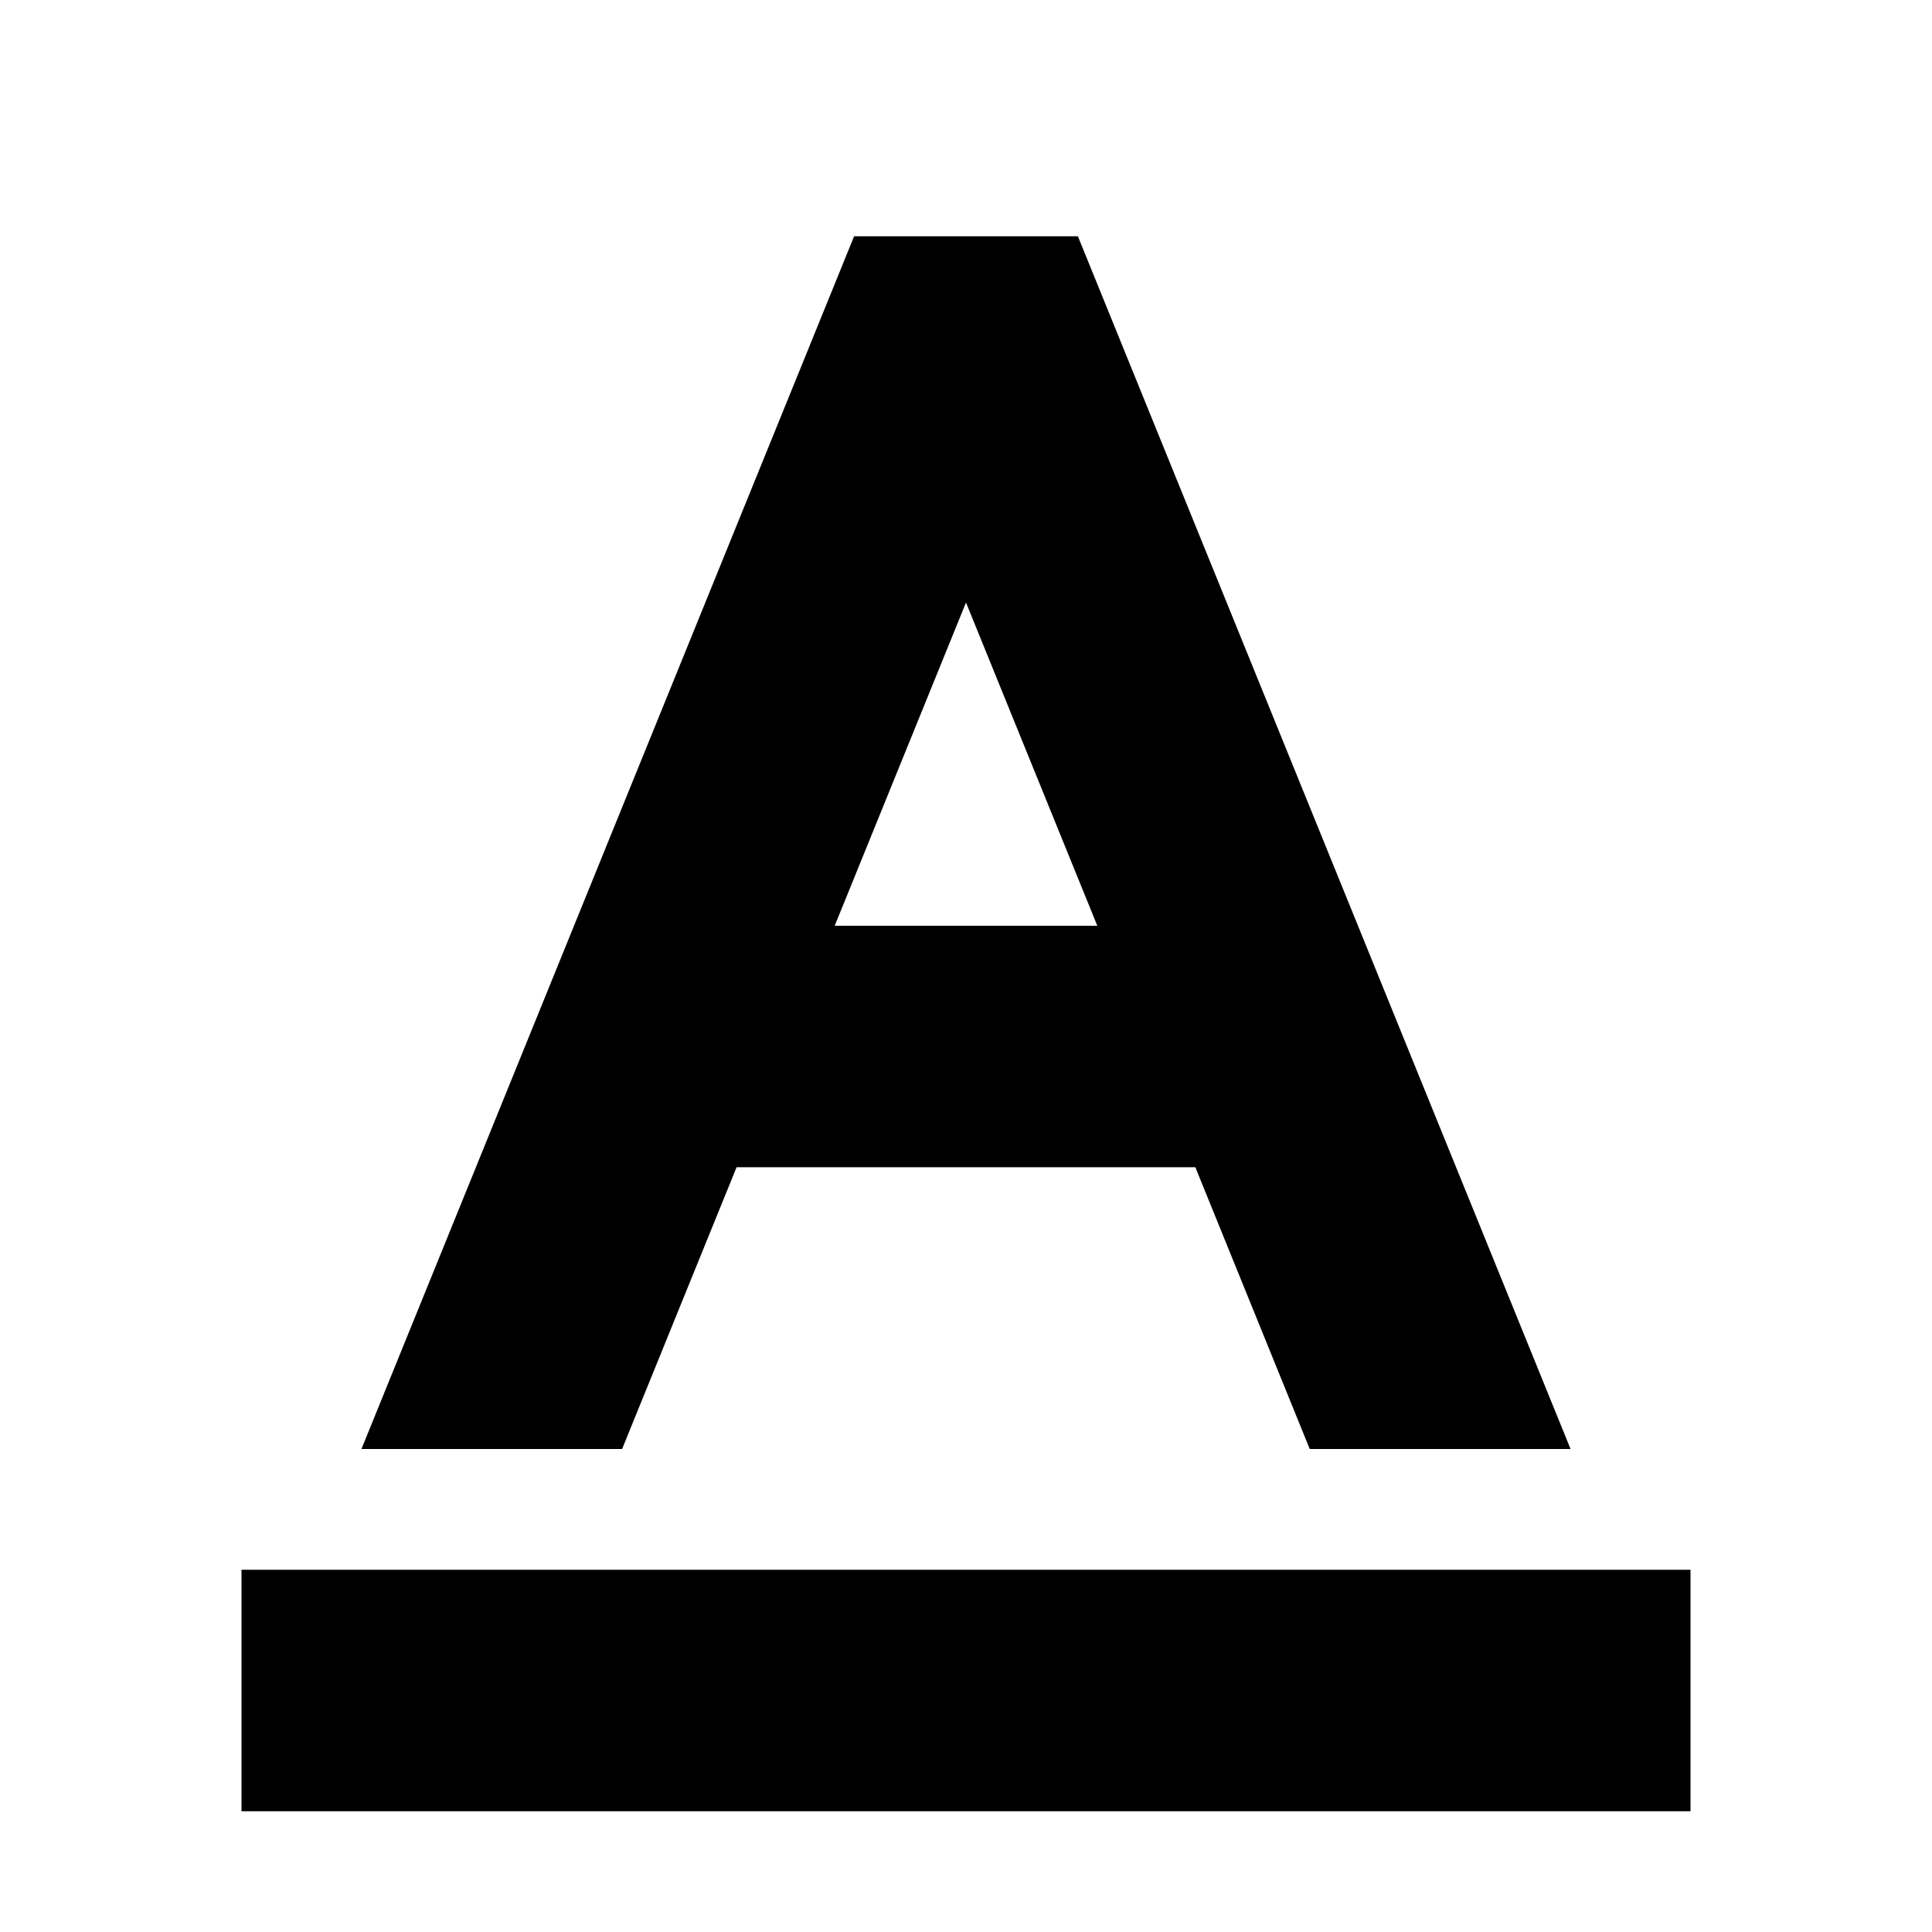<svg xmlns="http://www.w3.org/2000/svg" width="24" height="24" fill="none">
  <path
    fill="currentColor"
    d="M9.15 14.5 7.728 18H4.49l6.12-15.065h2.78L19.51 18h-3.24l-1.421-3.5zm1.219-3h3.262L12 7.485zM21 19.5H3v3h18z"
  />
</svg>
